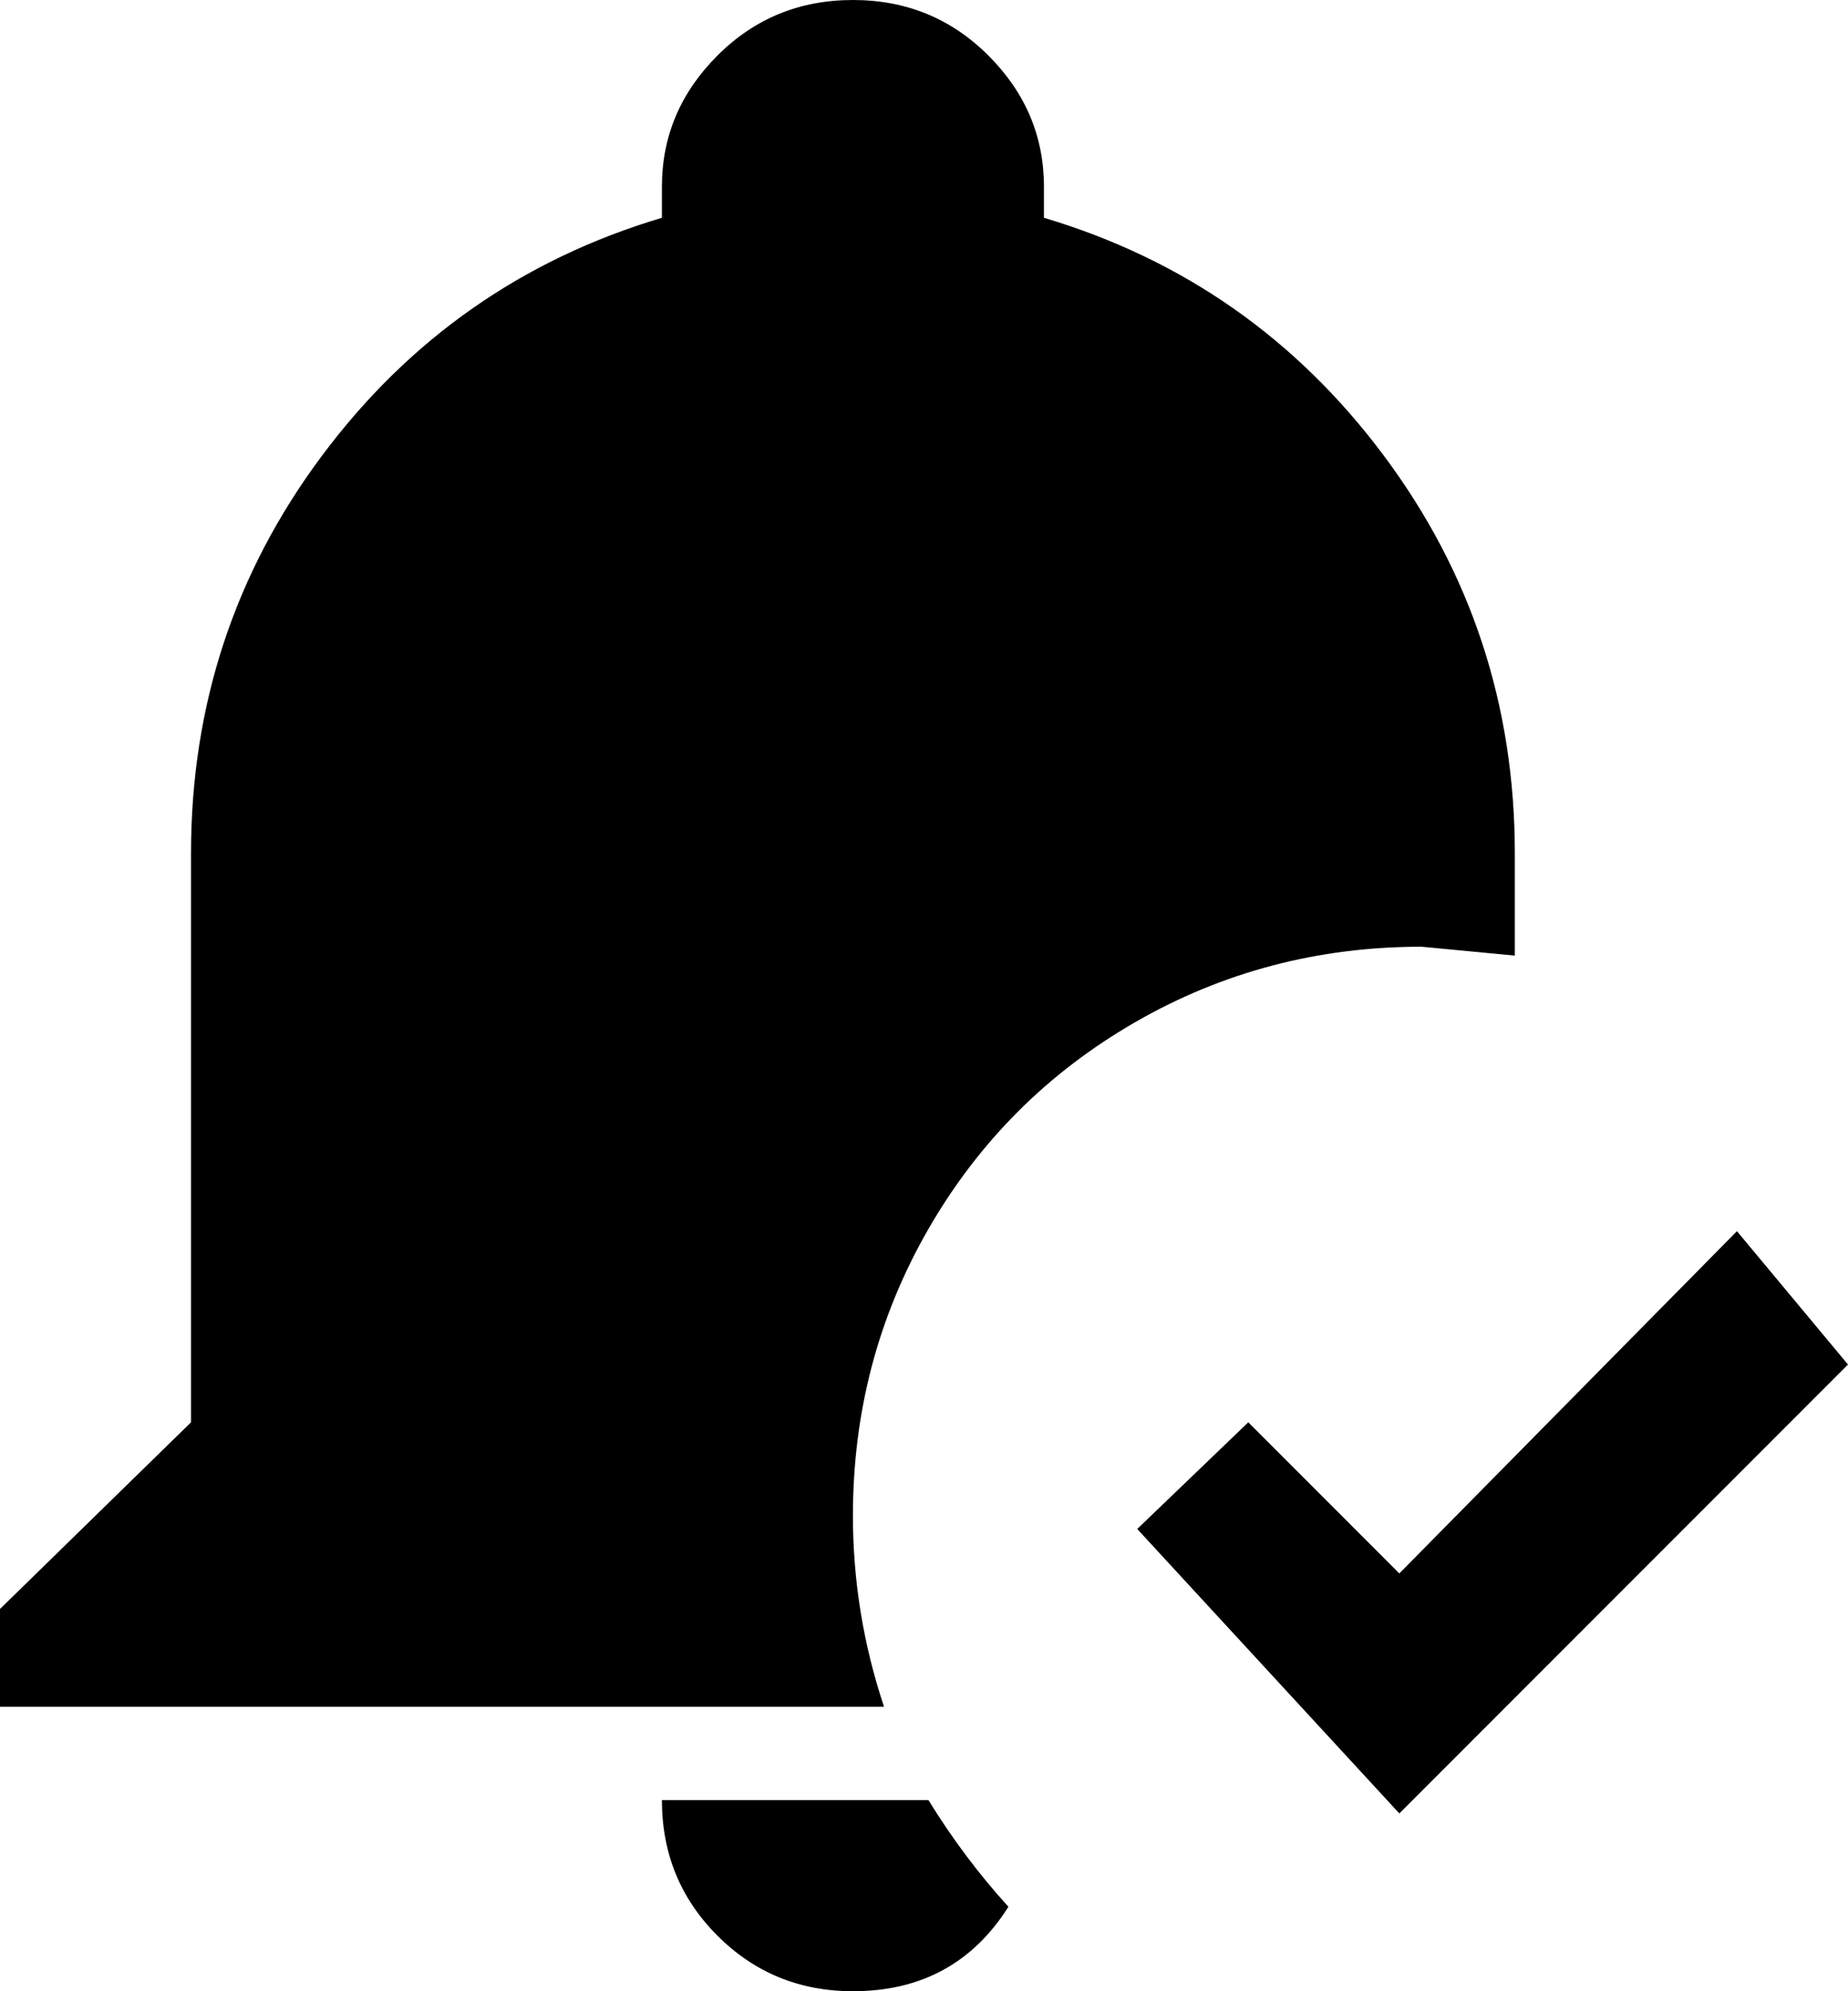 <svg xmlns="http://www.w3.org/2000/svg" viewBox="64 -43 416 448">
      <g transform="scale(1 -1) translate(0 -362)">
        <path d="M379 -3 320 61 345 85 379 51 455 128 480 98ZM64 21V43L107 85V213Q107 263 136.5 302.5Q166 342 213 356V363Q213 380 225.5 392.5Q238 405 256.0 405.0Q274 405 286.5 392.5Q299 380 299 363V356Q346 342 375.5 302.5Q405 263 405 213V190L384 192Q349 192 319.5 175.0Q290 158 273.0 128.5Q256 99 256 64Q256 42 263 21ZM256 -43Q238 -43 225.5 -30.5Q213 -18 213 0H273Q281 -13 291 -24Q279 -43 256 -43Z" />
      </g>
    </svg>